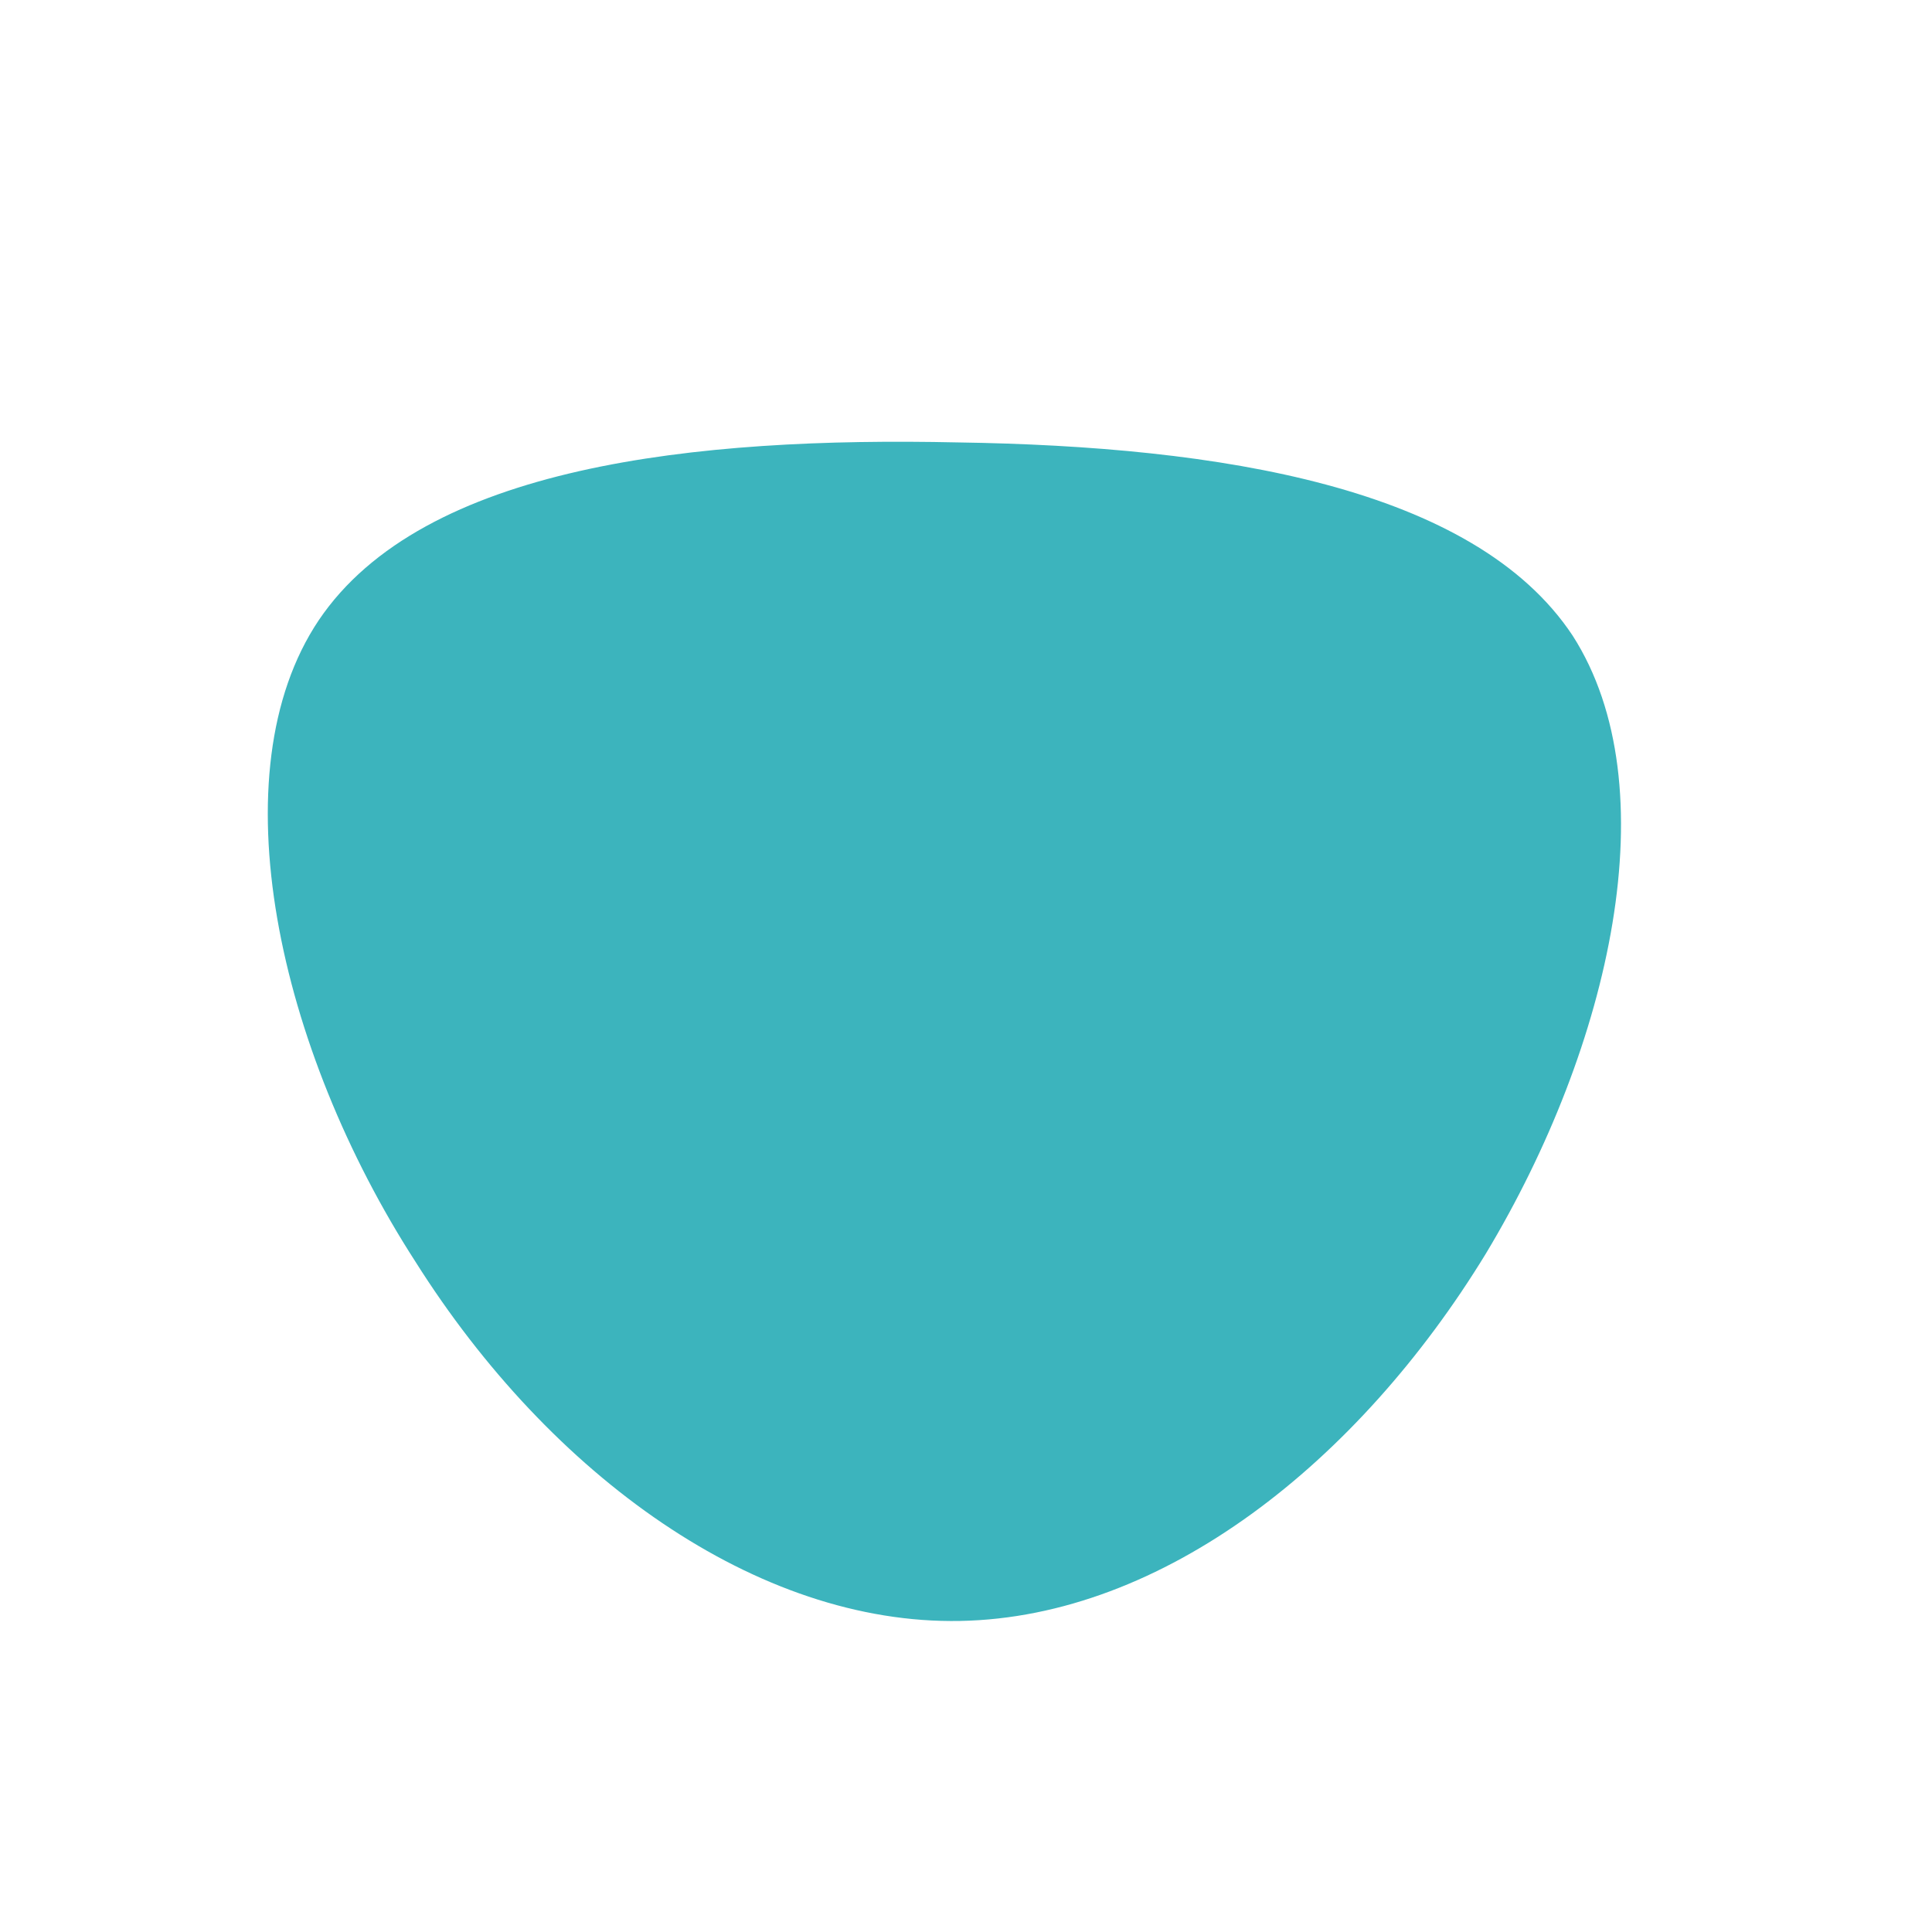 <!--?xml version="1.0" standalone="no"?-->
              <svg id="sw-js-blob-svg" viewBox="0 0 100 100" xmlns="http://www.w3.org/2000/svg" version="1.1">
                    <defs> 
                        <linearGradient id="sw-gradient" x1="0" x2="1" y1="1" y2="0">
                            <stop id="stop1" stop-color="rgba(60, 180, 189, 1)" offset="0%"></stop>
                            <stop id="stop2" stop-color="rgba(60, 180, 189, 1)" offset="100%"></stop>
                        </linearGradient>
                    </defs>
                <path fill="url(#sw-gradient)" d="M31.4,-17.1C36.4,-9.3,33.4,4.1,26.9,14.9C20.3,25.7,10.2,33.7,-0.3,33.9C-10.8,34.1,-21.5,26.4,-28.5,15.3C-35.6,4.3,-38.8,-10,-33.5,-17.9C-28.1,-25.9,-14,-27.4,-0.4,-27.1C13.1,-26.9,26.3,-24.8,31.4,-17.1Z" width="100%" height="100%" transform="translate(50 50)" stroke-width="0" style="transition: all 0.3s ease 0s;" stroke="url(#sw-gradient)"></path>
              </svg>